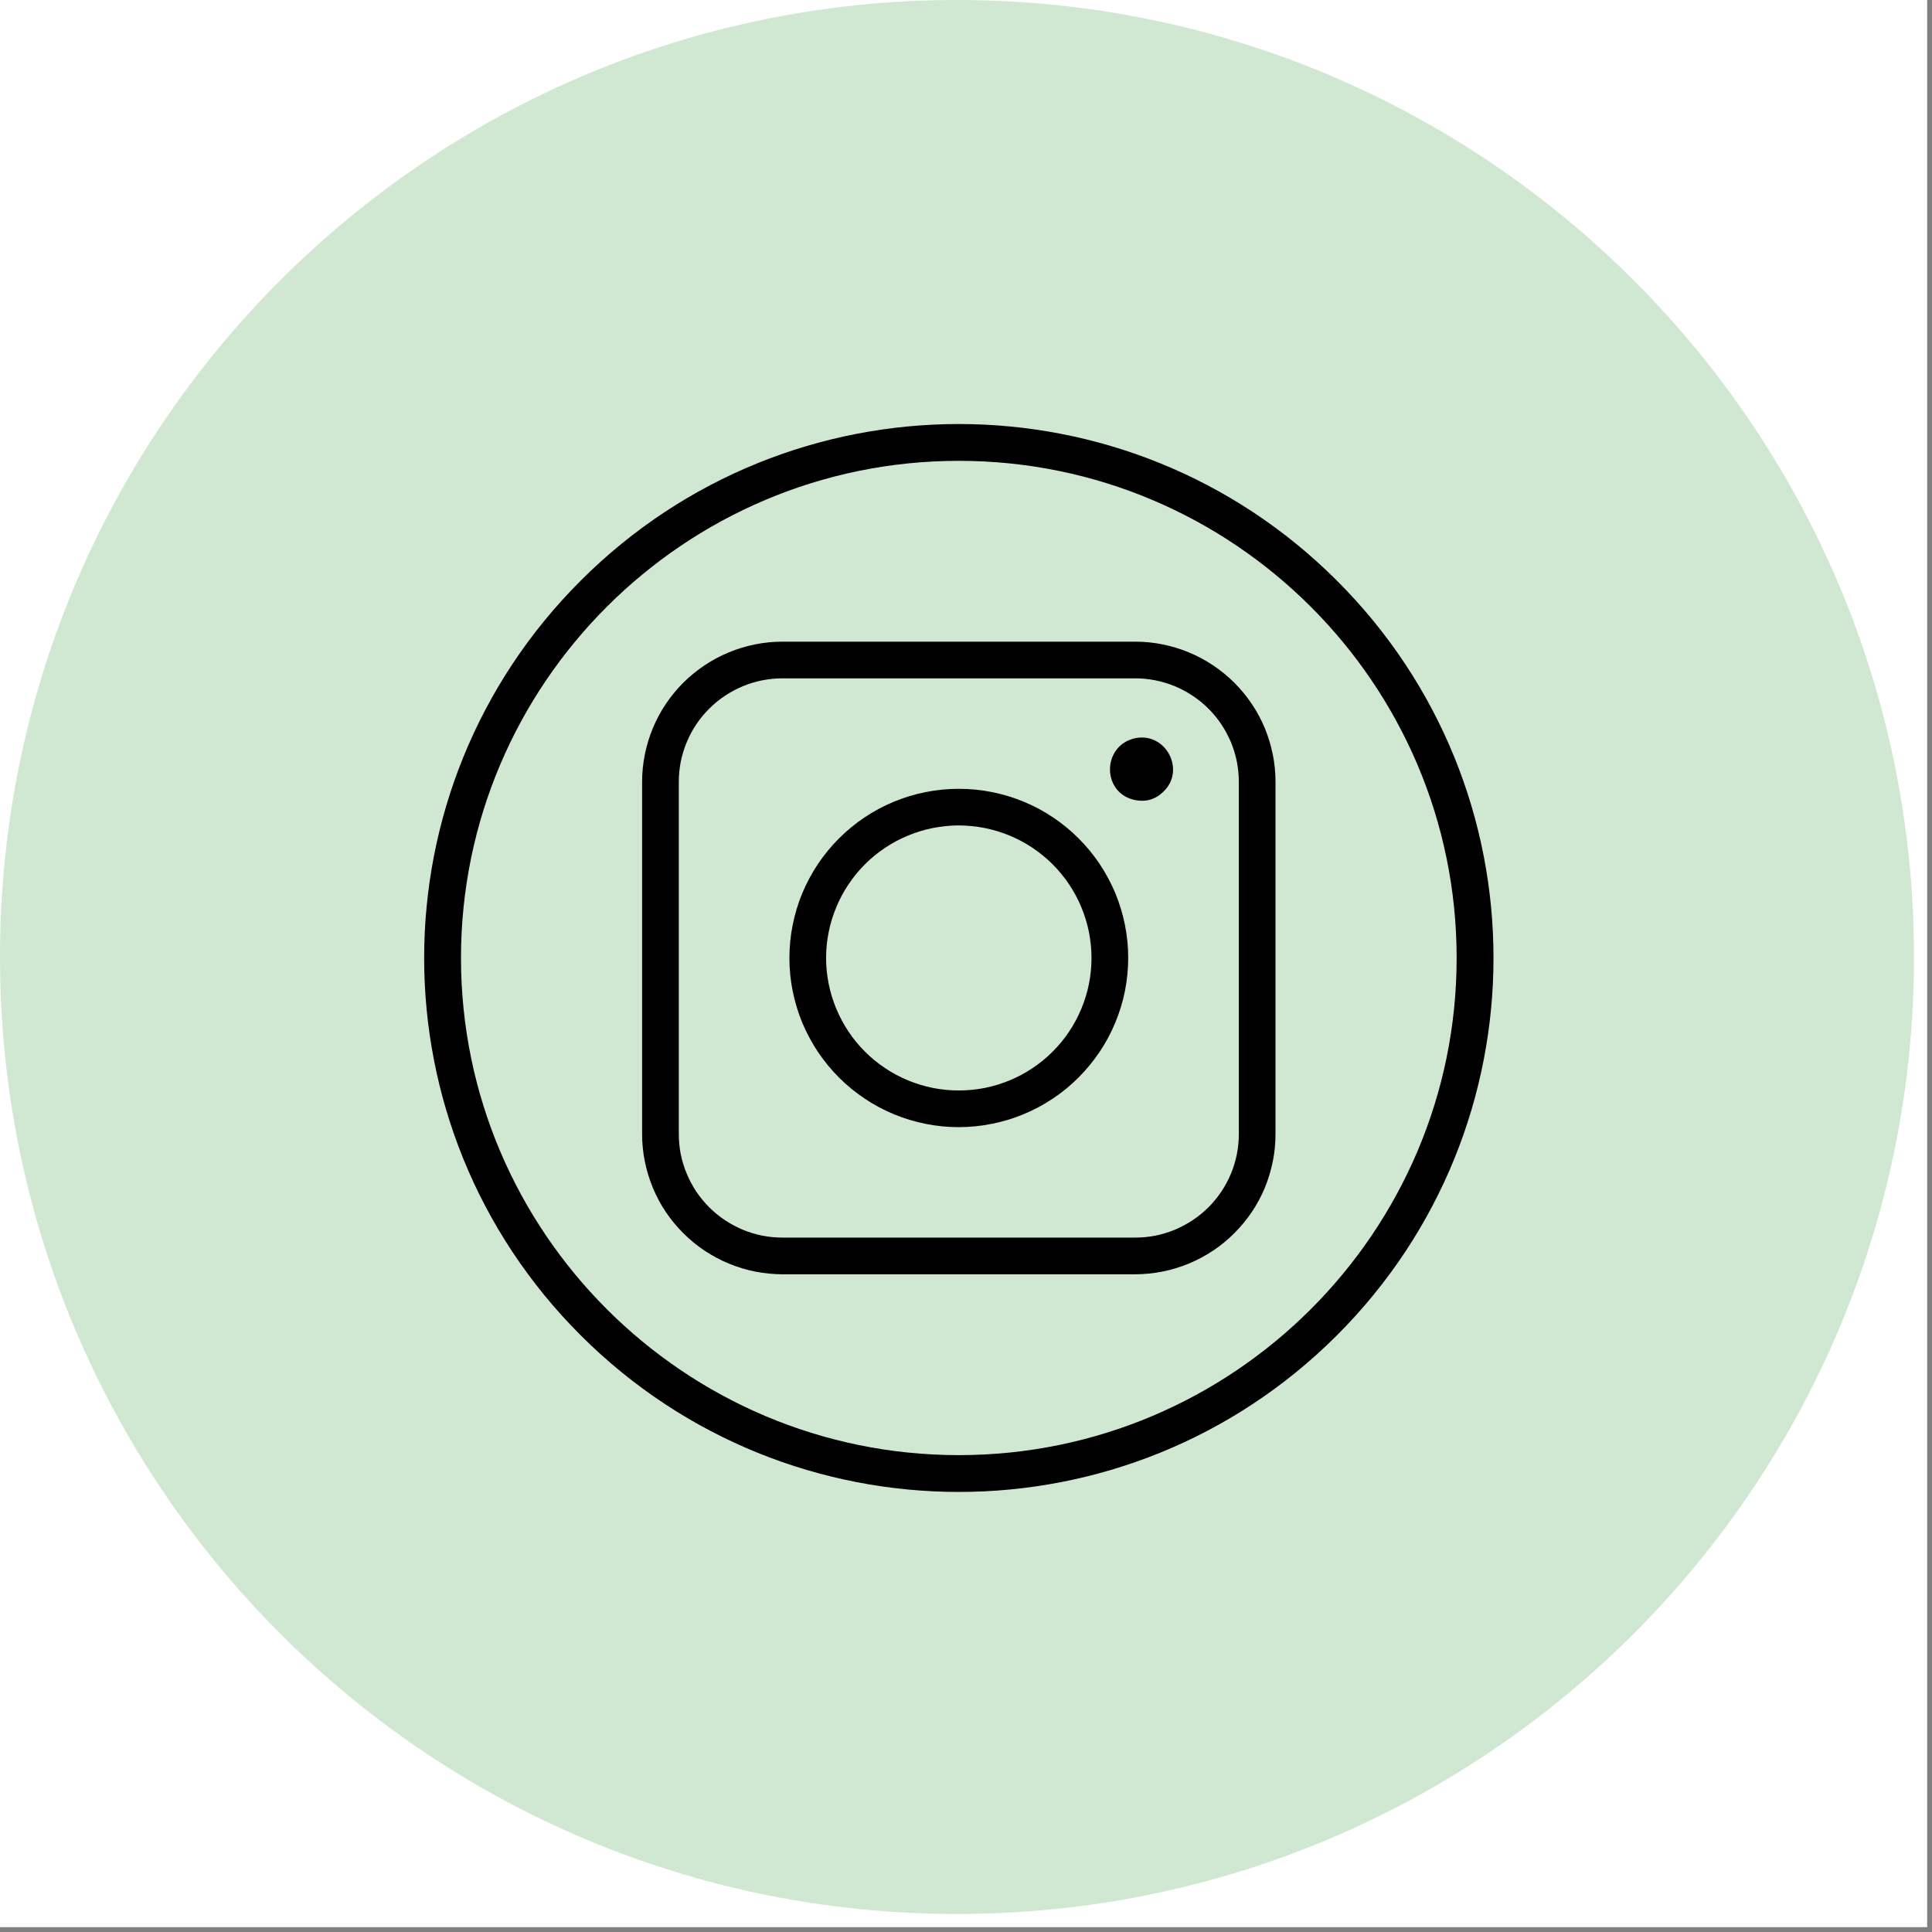 <svg xmlns="http://www.w3.org/2000/svg" xmlns:xlink="http://www.w3.org/1999/xlink" width="133" zoomAndPan="magnify" viewBox="0 0 99.75 99.75" height="133" preserveAspectRatio="xMidYMid meet" version="1.0"><rect x="0" y="0" width="99.75" height="99.75" fill="#808080" stroke="none"/><defs><clipPath id="3637425fb9"><path d="M 0 0 L 99.5 0 L 99.5 99.5 L 0 99.5 Z M 0 0 " clip-rule="nonzero"/></clipPath><clipPath id="10791ff6c5"><path d="M 0 0 L 98.82 0 L 98.82 98.82 L 0 98.82 Z M 0 0 " clip-rule="nonzero"/></clipPath><clipPath id="e5888a2710"><path d="M 49.41 0 C 22.121 0 0 22.121 0 49.41 C 0 76.699 22.121 98.82 49.41 98.82 C 76.699 98.82 98.82 76.699 98.82 49.41 C 98.82 22.121 76.699 0 49.41 0 Z M 49.41 0 " clip-rule="nonzero"/></clipPath></defs><g clip-path="url(#3637425fb9)"><path fill="#ffffff" d="M 0 0 L 99.5 0 L 99.5 99.5 L 0 99.5 Z M 0 0 " fill-opacity="1" fill-rule="nonzero"/></g><g clip-path="url(#10791ff6c5)"><g clip-path="url(#e5888a2710)"><path fill="#d0e7d2" d="M 0 0 L 98.82 0 L 98.82 98.82 L 0 98.82 Z M 0 0 " fill-opacity="1" fill-rule="nonzero"/></g></g><path fill="#000000" d="M 29.988 68.949 C 19.203 58.18 19.203 40.742 29.988 29.973 C 40.773 19.199 58.234 19.199 69.02 29.973 C 79.809 40.742 79.805 58.176 69.02 68.949 C 58.234 79.723 40.777 79.723 29.988 68.949 Z M 49.504 23.793 C 35.332 23.793 23.801 35.309 23.801 49.461 C 23.801 63.613 35.332 75.129 49.504 75.129 C 63.676 75.129 75.207 63.613 75.207 49.461 C 75.207 35.309 63.676 23.793 49.504 23.793 Z M 49.504 23.793 " fill-opacity="1" fill-rule="nonzero"/><path fill="#000000" d="M 58.613 41.309 C 56.871 40.965 56.879 38.488 58.613 38.113 C 60.199 37.793 61.219 39.758 60.082 40.859 C 59.672 41.27 59.184 41.418 58.613 41.309 Z M 58.613 41.309 " fill-opacity="1" fill-rule="nonzero"/><path fill="#000000" d="M 58.609 65.793 L 40.398 65.793 C 39.922 65.789 39.449 65.742 38.984 65.652 C 38.52 65.559 38.066 65.418 37.625 65.238 C 37.188 65.055 36.77 64.832 36.375 64.57 C 35.98 64.305 35.613 64.004 35.277 63.668 C 34.941 63.332 34.641 62.969 34.375 62.574 C 34.109 62.18 33.887 61.762 33.707 61.324 C 33.523 60.883 33.387 60.43 33.293 59.965 C 33.199 59.5 33.152 59.031 33.152 58.555 L 33.152 40.367 C 33.152 39.891 33.199 39.422 33.293 38.957 C 33.387 38.488 33.523 38.039 33.707 37.598 C 33.887 37.16 34.109 36.742 34.375 36.348 C 34.641 35.953 34.941 35.586 35.277 35.25 C 35.613 34.918 35.98 34.617 36.375 34.352 C 36.77 34.09 37.188 33.863 37.625 33.684 C 38.066 33.5 38.52 33.363 38.984 33.27 C 39.449 33.176 39.922 33.129 40.398 33.129 L 58.609 33.129 C 59.086 33.129 59.559 33.176 60.023 33.27 C 60.488 33.363 60.941 33.5 61.383 33.684 C 61.82 33.863 62.238 34.09 62.633 34.352 C 63.031 34.617 63.395 34.918 63.73 35.25 C 64.066 35.586 64.367 35.953 64.633 36.348 C 64.898 36.742 65.121 37.16 65.305 37.598 C 65.484 38.039 65.621 38.488 65.715 38.957 C 65.809 39.422 65.855 39.891 65.855 40.367 L 65.855 58.555 C 65.855 59.031 65.809 59.5 65.715 59.965 C 65.621 60.43 65.484 60.883 65.305 61.324 C 65.121 61.762 64.898 62.18 64.633 62.574 C 64.367 62.969 64.066 63.332 63.73 63.668 C 63.395 64.004 63.031 64.305 62.633 64.57 C 62.238 64.832 61.82 65.055 61.383 65.238 C 60.941 65.418 60.488 65.559 60.023 65.652 C 59.559 65.742 59.086 65.789 58.609 65.793 Z M 40.398 35.023 C 40.047 35.023 39.699 35.059 39.355 35.125 C 39.008 35.195 38.676 35.297 38.352 35.43 C 38.027 35.566 37.719 35.73 37.426 35.926 C 37.133 36.121 36.863 36.34 36.617 36.59 C 36.367 36.836 36.145 37.105 35.949 37.398 C 35.754 37.691 35.59 38 35.457 38.32 C 35.32 38.645 35.219 38.98 35.148 39.324 C 35.082 39.668 35.047 40.016 35.047 40.367 L 35.047 58.555 C 35.047 58.906 35.082 59.254 35.148 59.598 C 35.219 59.941 35.32 60.273 35.457 60.598 C 35.59 60.922 35.754 61.23 35.949 61.523 C 36.145 61.812 36.367 62.082 36.617 62.332 C 36.863 62.578 37.133 62.801 37.426 62.996 C 37.719 63.191 38.027 63.355 38.352 63.492 C 38.676 63.625 39.008 63.727 39.355 63.797 C 39.699 63.863 40.047 63.898 40.398 63.898 L 58.609 63.898 C 58.961 63.898 59.309 63.863 59.652 63.797 C 60 63.727 60.332 63.625 60.656 63.492 C 60.98 63.355 61.289 63.191 61.582 62.996 C 61.875 62.801 62.145 62.578 62.395 62.332 C 62.641 62.082 62.863 61.812 63.059 61.523 C 63.254 61.23 63.418 60.922 63.555 60.598 C 63.688 60.273 63.789 59.941 63.859 59.598 C 63.926 59.254 63.961 58.906 63.961 58.555 L 63.961 40.367 C 63.961 40.016 63.926 39.668 63.859 39.324 C 63.789 38.98 63.688 38.645 63.555 38.32 C 63.418 38 63.254 37.691 63.059 37.398 C 62.863 37.105 62.641 36.836 62.395 36.59 C 62.145 36.34 61.875 36.121 61.582 35.926 C 61.289 35.73 60.98 35.566 60.656 35.43 C 60.332 35.297 60 35.195 59.652 35.125 C 59.309 35.059 58.961 35.023 58.609 35.023 Z M 40.398 35.023 " fill-opacity="1" fill-rule="nonzero"/><path fill="#000000" d="M 49.504 58.195 C 48.93 58.195 48.359 58.141 47.797 58.027 C 47.234 57.914 46.688 57.75 46.156 57.531 C 45.625 57.309 45.121 57.043 44.645 56.723 C 44.168 56.402 43.727 56.043 43.32 55.637 C 42.914 55.23 42.551 54.789 42.23 54.312 C 41.914 53.836 41.645 53.332 41.422 52.805 C 41.203 52.273 41.039 51.727 40.926 51.164 C 40.812 50.602 40.758 50.035 40.758 49.461 C 40.758 48.887 40.812 48.32 40.926 47.758 C 41.039 47.195 41.203 46.648 41.422 46.117 C 41.645 45.59 41.914 45.086 42.23 44.609 C 42.551 44.133 42.914 43.691 43.32 43.285 C 43.727 42.879 44.168 42.516 44.645 42.199 C 45.121 41.879 45.625 41.609 46.156 41.391 C 46.688 41.172 47.234 41.004 47.797 40.895 C 48.359 40.781 48.93 40.727 49.504 40.727 C 50.078 40.727 50.648 40.781 51.211 40.895 C 51.773 41.004 52.32 41.172 52.852 41.391 C 53.383 41.609 53.887 41.879 54.363 42.199 C 54.84 42.516 55.281 42.879 55.688 43.285 C 56.094 43.691 56.457 44.133 56.777 44.609 C 57.094 45.086 57.363 45.59 57.586 46.117 C 57.805 46.648 57.969 47.195 58.082 47.758 C 58.195 48.32 58.25 48.887 58.25 49.461 C 58.25 50.035 58.191 50.602 58.082 51.164 C 57.969 51.727 57.801 52.273 57.582 52.801 C 57.363 53.332 57.094 53.832 56.773 54.309 C 56.453 54.785 56.09 55.227 55.684 55.633 C 55.281 56.039 54.84 56.402 54.359 56.719 C 53.883 57.039 53.379 57.309 52.848 57.527 C 52.32 57.746 51.773 57.914 51.211 58.023 C 50.648 58.137 50.078 58.195 49.504 58.195 Z M 49.504 42.617 C 49.055 42.617 48.609 42.664 48.168 42.75 C 47.727 42.836 47.297 42.969 46.883 43.141 C 46.465 43.312 46.07 43.523 45.699 43.773 C 45.324 44.02 44.977 44.305 44.66 44.621 C 44.34 44.941 44.059 45.285 43.809 45.66 C 43.559 46.031 43.348 46.426 43.176 46.844 C 43.004 47.258 42.871 47.684 42.785 48.125 C 42.695 48.566 42.652 49.012 42.652 49.461 C 42.652 49.91 42.695 50.355 42.785 50.797 C 42.871 51.234 43.004 51.664 43.176 52.078 C 43.348 52.492 43.559 52.887 43.809 53.262 C 44.059 53.637 44.34 53.98 44.66 54.297 C 44.977 54.617 45.324 54.898 45.699 55.148 C 46.07 55.398 46.465 55.609 46.883 55.781 C 47.297 55.953 47.727 56.082 48.168 56.172 C 48.609 56.258 49.055 56.301 49.504 56.301 C 49.953 56.301 50.398 56.258 50.84 56.172 C 51.281 56.082 51.711 55.953 52.125 55.781 C 52.543 55.609 52.938 55.398 53.309 55.148 C 53.684 54.898 54.031 54.617 54.348 54.297 C 54.668 53.98 54.949 53.637 55.199 53.262 C 55.449 52.887 55.66 52.492 55.832 52.078 C 56.004 51.664 56.137 51.234 56.223 50.797 C 56.312 50.355 56.355 49.91 56.355 49.461 C 56.355 49.012 56.309 48.566 56.223 48.125 C 56.133 47.688 56.004 47.258 55.832 46.844 C 55.66 46.43 55.449 46.035 55.199 45.66 C 54.949 45.289 54.664 44.941 54.348 44.625 C 54.027 44.309 53.684 44.023 53.309 43.773 C 52.934 43.523 52.539 43.312 52.125 43.141 C 51.711 42.969 51.281 42.84 50.84 42.75 C 50.398 42.664 49.953 42.621 49.504 42.617 Z M 49.504 42.617 " fill-opacity="1" fill-rule="nonzero"/></svg>